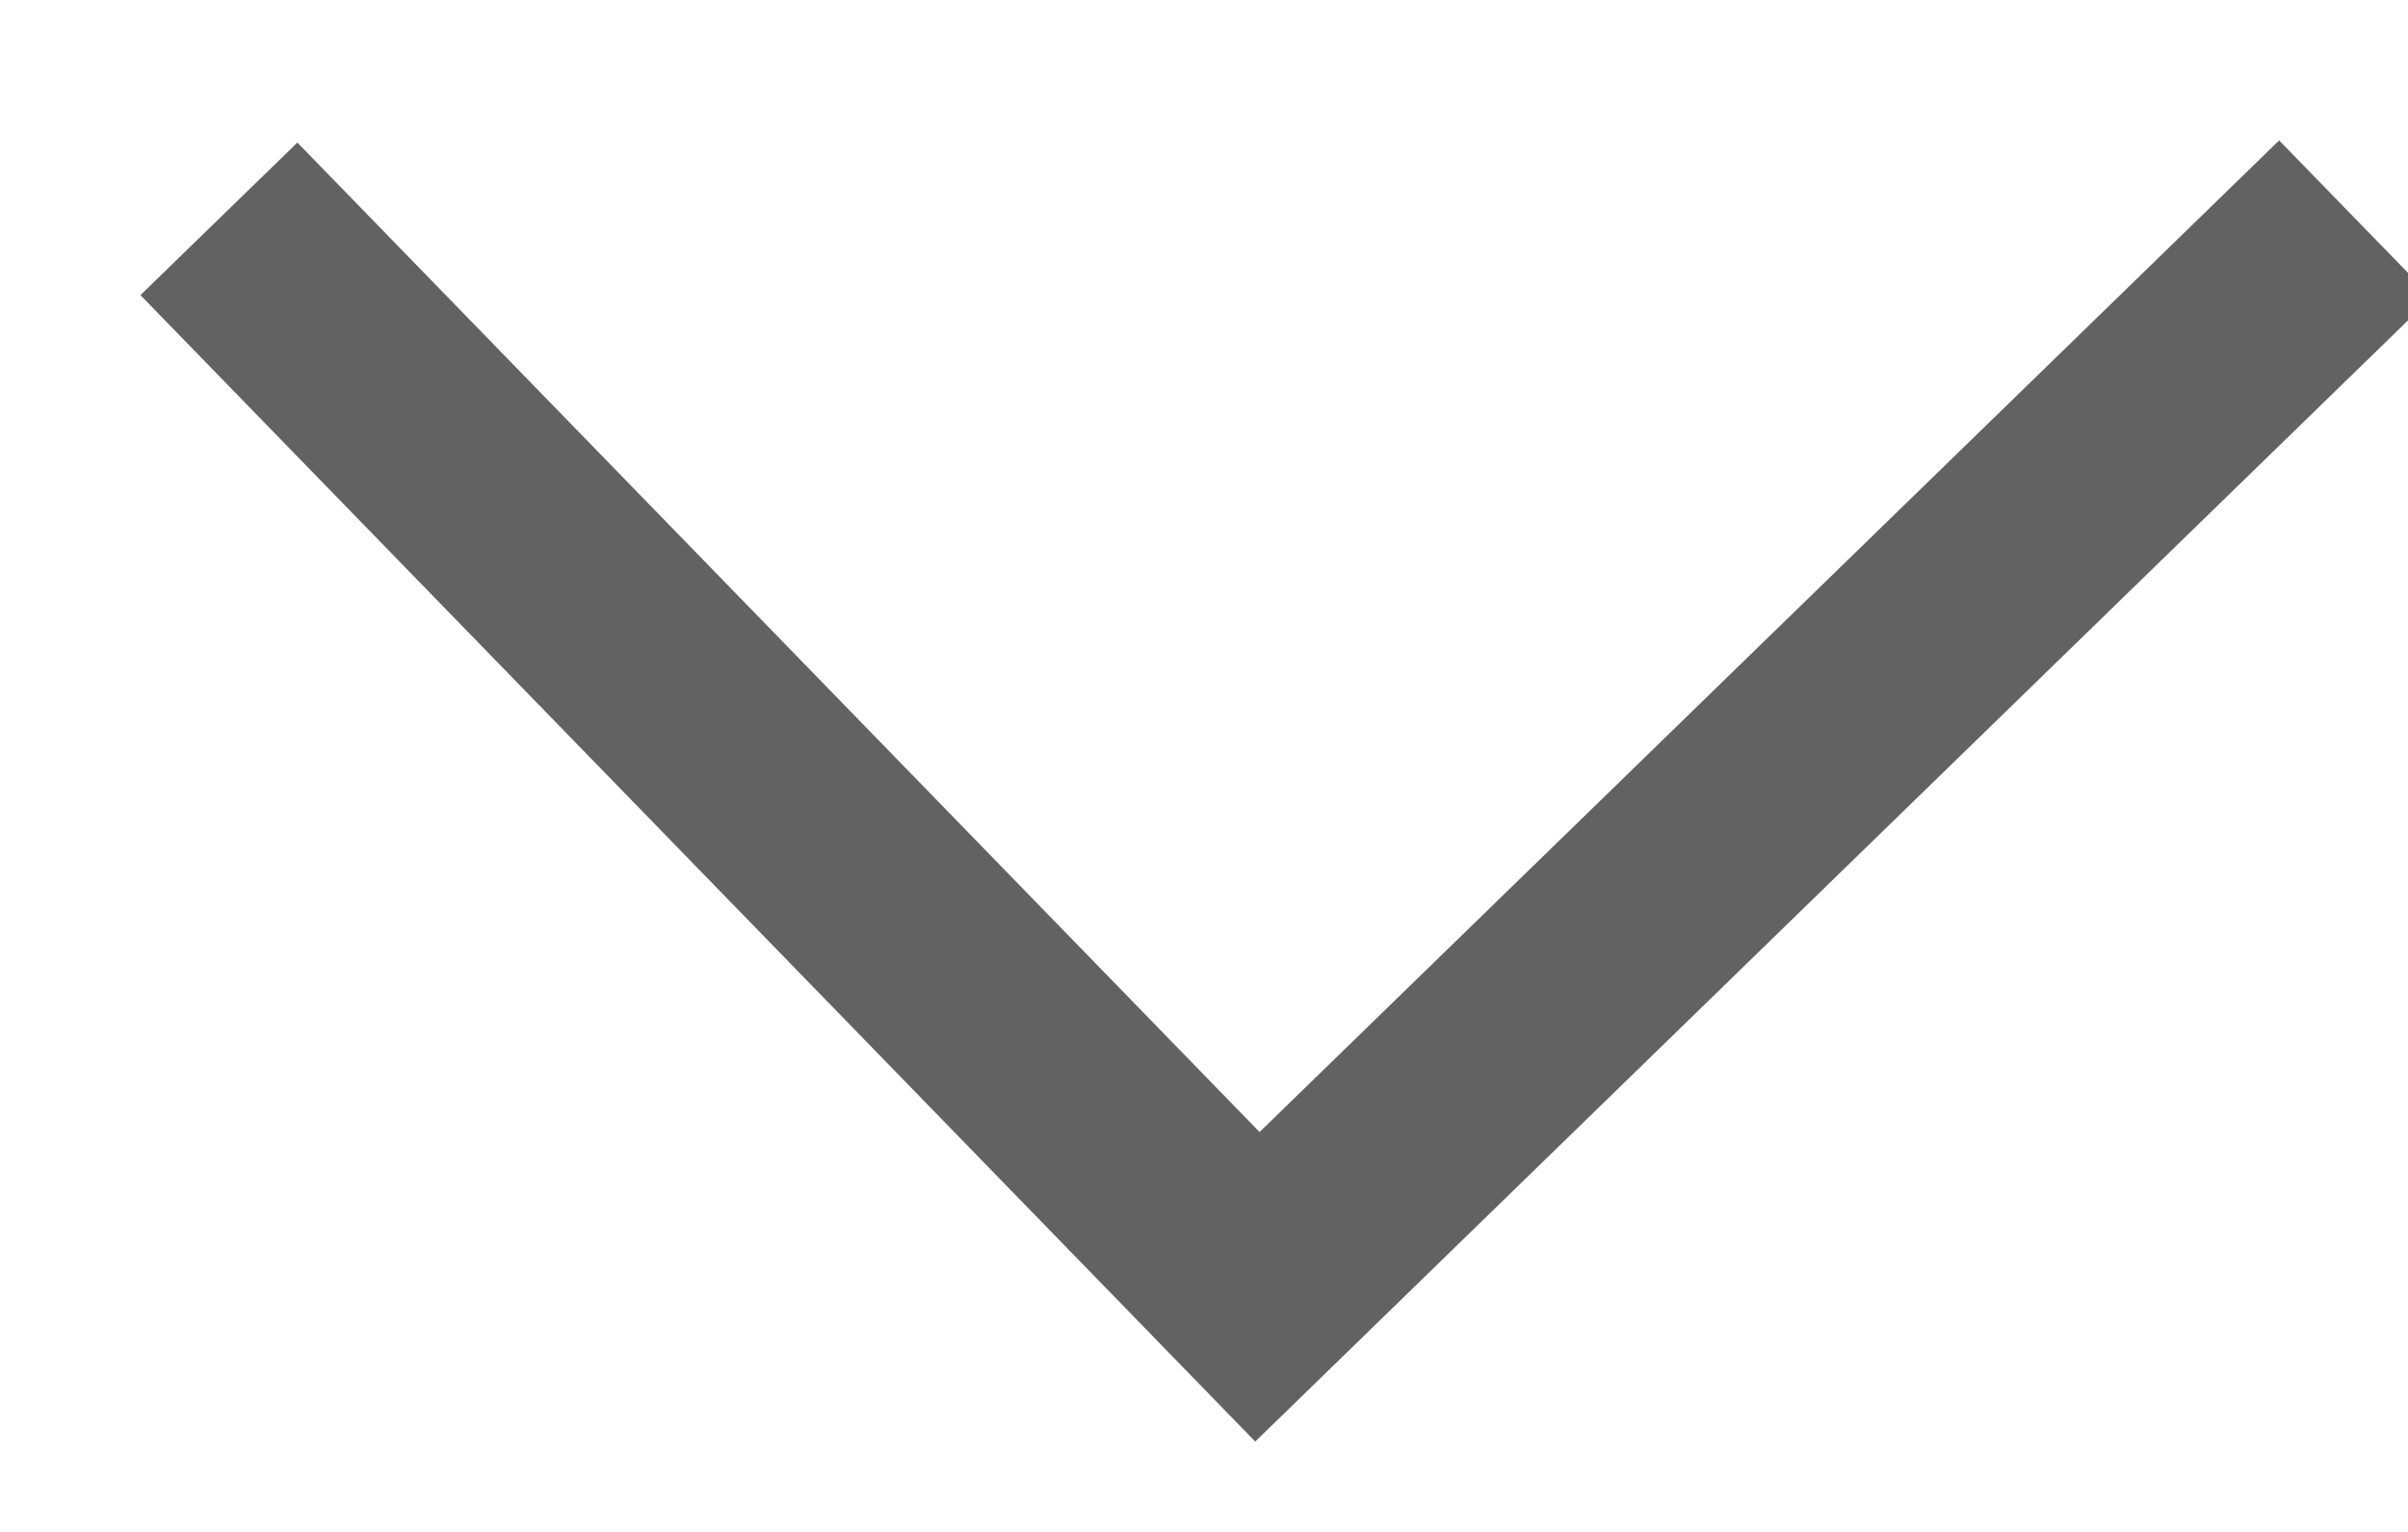 <?xml version="1.0" encoding="UTF-8" standalone="no"?>
<svg width="11px" height="7px" viewBox="0 0 11 7" version="1.1" xmlns="http://www.w3.org/2000/svg" xmlns:xlink="http://www.w3.org/1999/xlink">
    <!-- Generator: Sketch 43.2 (39069) - http://www.bohemiancoding.com/sketch -->
    <title>Path 181 Copy 12</title>
    <desc>Created with Sketch.</desc>
    <defs></defs>
    <g id="Page-1" stroke="none" stroke-width="1" fill="none" fill-rule="evenodd">
        <g id="Mdns-M-06-1" transform="translate(-290, -1364)" stroke="#626262">
            <polyline id="Path-181-Copy-12" transform="translate(295.88, 1367.44) rotate(-270) translate(-295.88, -1367.44) " points="293.44 1362.56 298.32 1367.576 293.44 1372.32"></polyline>
        </g>
    </g>
</svg>